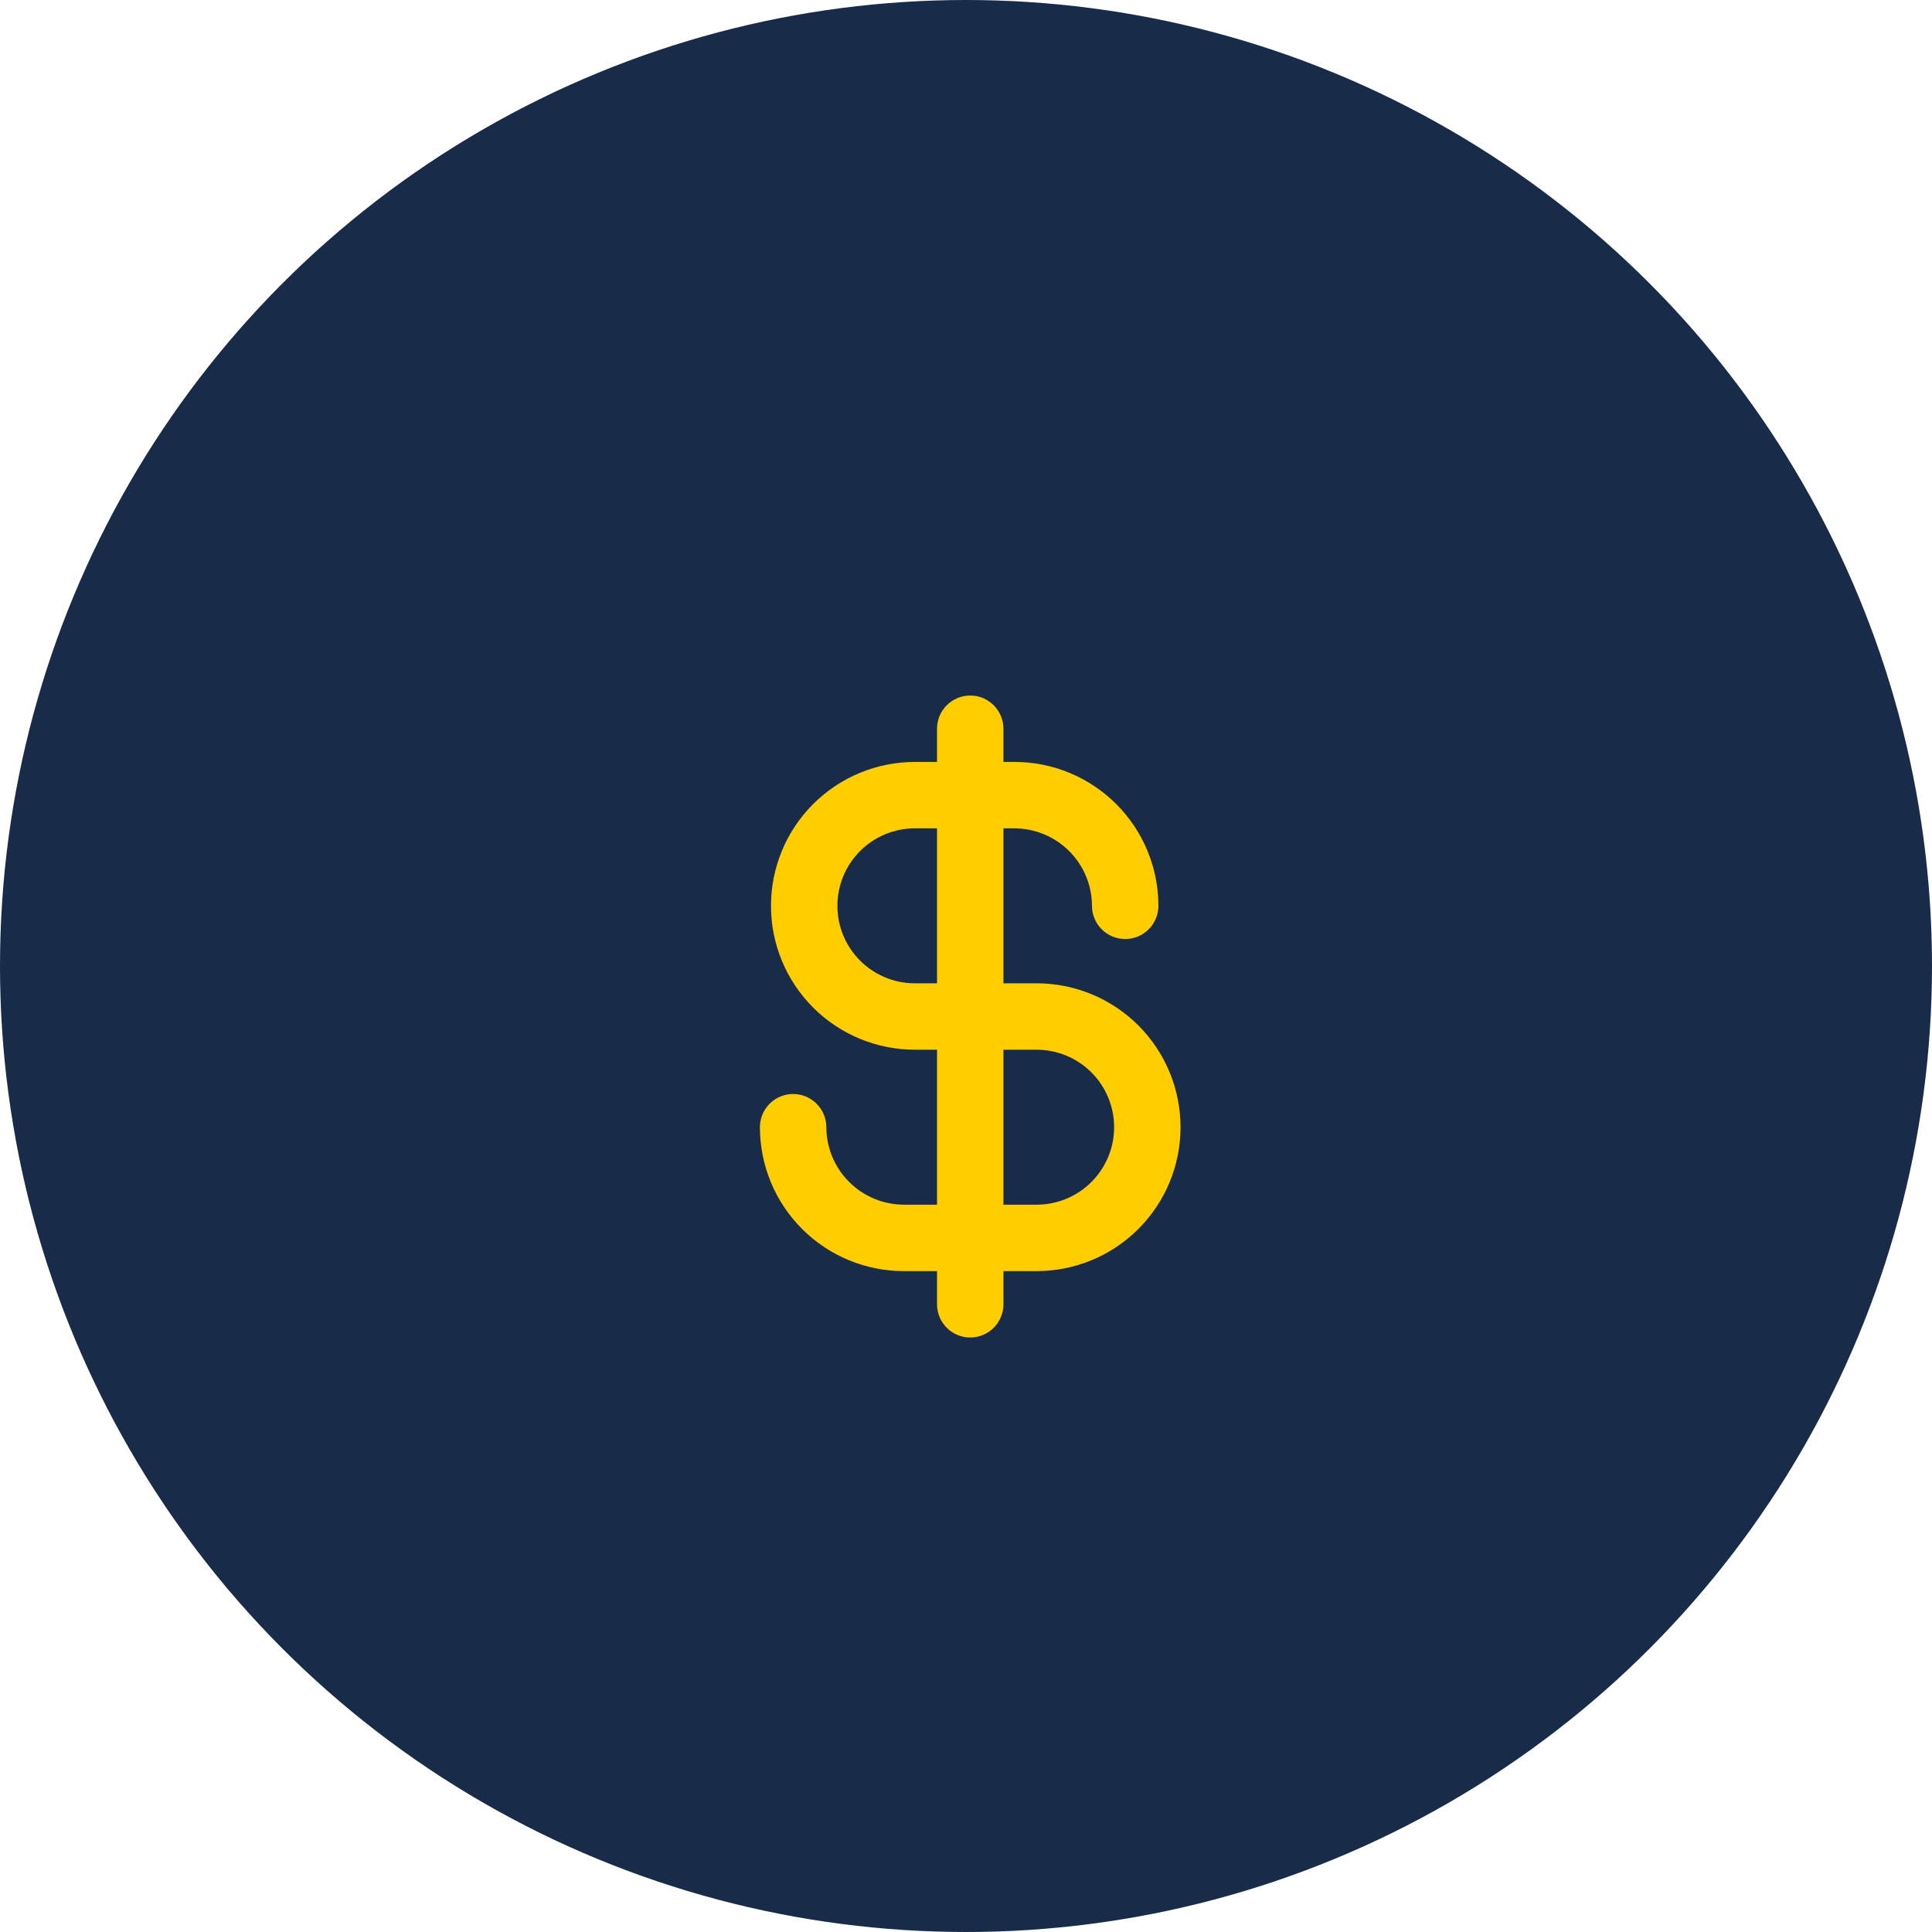 <svg width="150" height="150" viewBox="0 0 150 150" fill="none" xmlns="http://www.w3.org/2000/svg">
<rect width="150" height="150" fill="#DDDDDD"/>
<g clip-path="url(#clip0_0_1)">
<rect width="1728" height="4491" transform="translate(-946 -842)" fill="white"/>
<circle cx="75" cy="75" r="71.5" fill="#182B49" stroke="#182B49" stroke-width="7"/>
<g filter="url(#filter0_d_0_1)">
<path d="M80.484 72.344H77.906V60.312H78.766C80.359 60.318 81.886 60.954 83.013 62.081C84.14 63.208 84.776 64.734 84.781 66.328C84.781 67.012 85.053 67.668 85.536 68.151C86.02 68.635 86.676 68.906 87.359 68.906C88.043 68.906 88.699 68.635 89.182 68.151C89.666 67.668 89.938 67.012 89.938 66.328C89.938 63.365 88.76 60.523 86.665 58.428C84.57 56.333 81.729 55.156 78.766 55.156H77.906V52.578C77.906 51.894 77.635 51.239 77.151 50.755C76.668 50.272 76.012 50 75.328 50C74.644 50 73.989 50.272 73.505 50.755C73.022 51.239 72.75 51.894 72.75 52.578V55.156H71.031C68.068 55.156 65.227 56.333 63.132 58.428C61.036 60.523 59.859 63.365 59.859 66.328C59.859 69.291 61.036 72.133 63.132 74.228C65.227 76.323 68.068 77.5 71.031 77.5H72.75V89.531H70.172C68.578 89.526 67.051 88.89 65.924 87.763C64.797 86.636 64.162 85.109 64.156 83.516C64.156 82.832 63.885 82.176 63.401 81.693C62.918 81.209 62.262 80.938 61.578 80.938C60.894 80.938 60.239 81.209 59.755 81.693C59.272 82.176 59 82.832 59 83.516C59 86.479 60.177 89.32 62.272 91.415C64.367 93.51 67.209 94.688 70.172 94.688H72.75V97.266C72.75 97.949 73.022 98.605 73.505 99.089C73.989 99.572 74.644 99.844 75.328 99.844C76.012 99.844 76.668 99.572 77.151 99.089C77.635 98.605 77.906 97.949 77.906 97.266V94.688H80.484C83.447 94.688 86.289 93.51 88.384 91.415C90.479 89.32 91.656 86.479 91.656 83.516C91.656 80.553 90.479 77.711 88.384 75.616C86.289 73.521 83.447 72.344 80.484 72.344ZM71.031 72.344C69.436 72.344 67.906 71.71 66.778 70.582C65.649 69.454 65.016 67.924 65.016 66.328C65.016 64.733 65.649 63.203 66.778 62.074C67.906 60.946 69.436 60.312 71.031 60.312H72.75V72.344H71.031ZM80.484 89.531H77.906V77.5H80.484C82.08 77.5 83.61 78.134 84.738 79.262C85.866 80.39 86.5 81.92 86.5 83.516C86.5 85.111 85.866 86.641 84.738 87.769C83.61 88.897 82.08 89.531 80.484 89.531Z" fill="#FFCD00"/>
</g>
</g>
<defs>
<filter id="filter0_d_0_1" x="55" y="50" width="40.656" height="57.844" filterUnits="userSpaceOnUse" color-interpolation-filters="sRGB">
<feFlood flood-opacity="0" result="BackgroundImageFix"/>
<feColorMatrix in="SourceAlpha" type="matrix" values="0 0 0 0 0 0 0 0 0 0 0 0 0 0 0 0 0 0 127 0" result="hardAlpha"/>
<feOffset dy="4"/>
<feGaussianBlur stdDeviation="2"/>
<feComposite in2="hardAlpha" operator="out"/>
<feColorMatrix type="matrix" values="0 0 0 0 0 0 0 0 0 0 0 0 0 0 0 0 0 0 0.25 0"/>
<feBlend mode="normal" in2="BackgroundImageFix" result="effect1_dropShadow_0_1"/>
<feBlend mode="normal" in="SourceGraphic" in2="effect1_dropShadow_0_1" result="shape"/>
</filter>
<clipPath id="clip0_0_1">
<rect width="1728" height="4491" fill="white" transform="translate(-946 -842)"/>
</clipPath>
</defs>
</svg>
